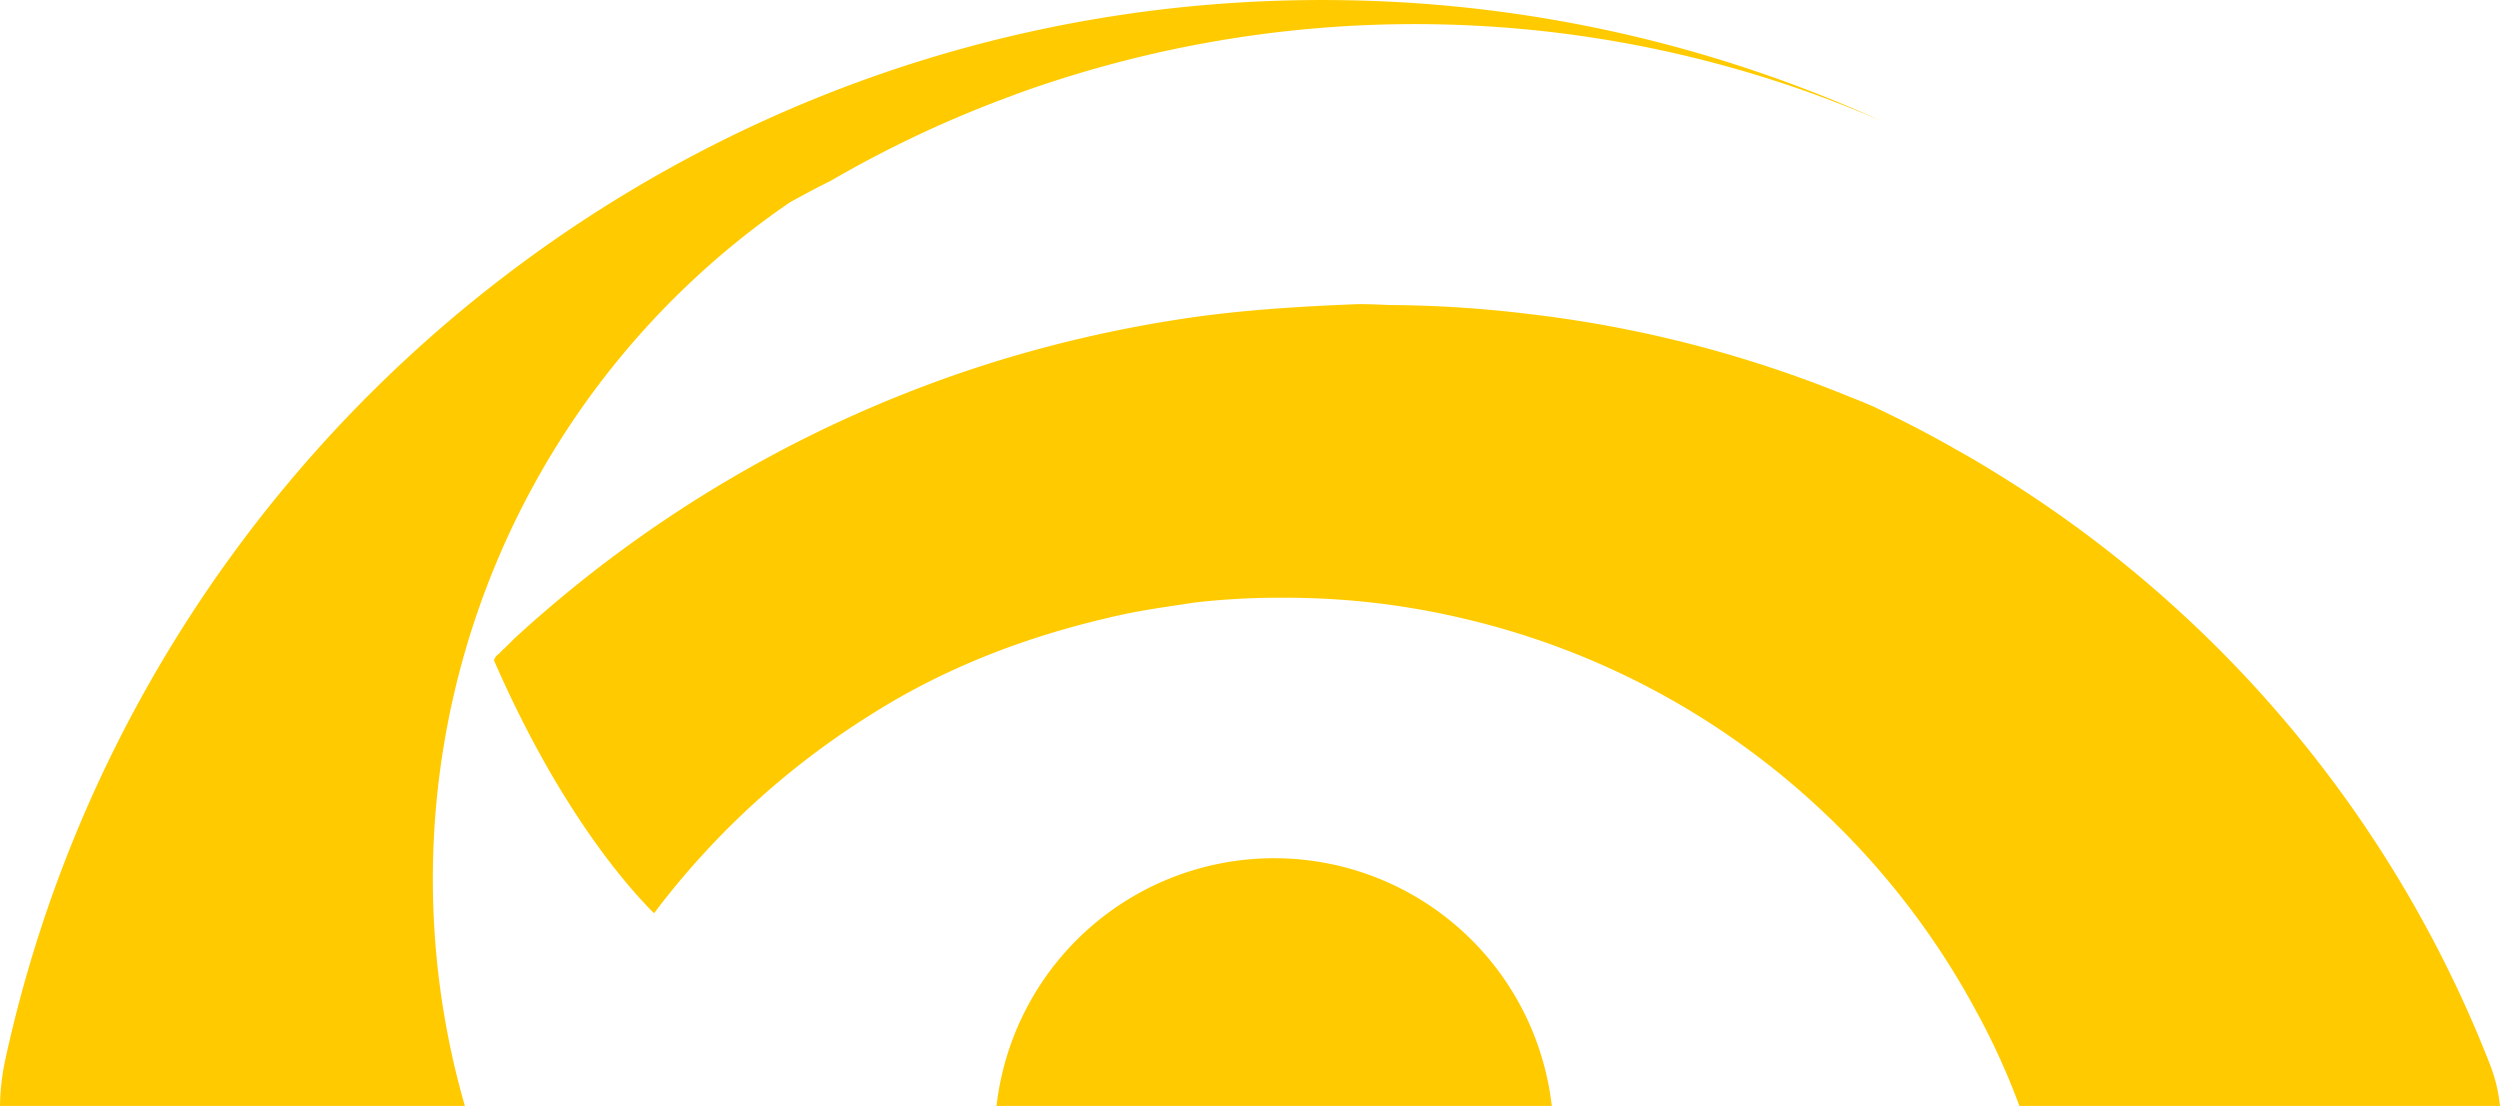 <svg id="Capa_1" data-name="Capa 1" xmlns="http://www.w3.org/2000/svg" viewBox="0 0 587.79 260.02"><defs><style>.cls-1{fill:#ffcb00;}</style></defs><title>logomitad</title><path class="cls-1" d="M218,560H108.7a55.17,55.17,0,0,1,1.2-10.68C141.08,405.55,269.68,298.54,422.62,300a316.78,316.78,0,0,1,128.45,28.43,275.41,275.41,0,0,0-203.47-6.32,0.24,0.24,0,0,0-.15.08A269.7,269.7,0,0,0,304,342.5c-3.24,1.58-6.4,3.31-9.5,5A192.74,192.74,0,0,0,218,560Z" transform="translate(-108.7 -299.98)"/><path class="cls-1" d="M696.49,560h-113a165.85,165.85,0,0,0-10.18-22.33A183.88,183.88,0,0,0,537.51,491a184.14,184.14,0,0,0-85-45.66,181.35,181.35,0,0,0-41.95-4.82,172.82,172.82,0,0,0-21,1.13c-5.8.9-11.59,1.65-17.32,2.91-21.07,4.63-41,12.07-59.28,23.76a189.82,189.82,0,0,0-49.74,45.39c-0.22.36-.52,0.66-0.74,1-6.46-6.44-22.48-24.69-37.68-59.56a1.51,1.51,0,0,0,.29-0.44v-0.07a2.24,2.24,0,0,1,.83-0.87c0.51-.51.89-0.94,1.41-1.38,0.66-.65,1.37-1.3,2-2a297.8,297.8,0,0,1,114-65.58,303.2,303.2,0,0,1,41-9.5c14.53-2.35,29-3.24,43.7-3.83,2.49,0,5,.12,7.61.22a279.77,279.77,0,0,1,32.21,2.07,285.56,285.56,0,0,1,75.86,19.56c1.83,0.68,3.58,1.43,5.33,2.18,6,2.84,11.89,5.83,17.72,9.11a9.49,9.49,0,0,1,1.16.67c4.52,2.46,8.89,5.14,13.26,7.89a284.86,284.86,0,0,1,113,137.19A37.59,37.59,0,0,1,696.49,560Z" transform="translate(-108.7 -299.98)"/><path class="cls-1" d="M473.55,560H343A65.7,65.7,0,0,1,473.55,560Z" transform="translate(-108.7 -299.98)"/></svg>
